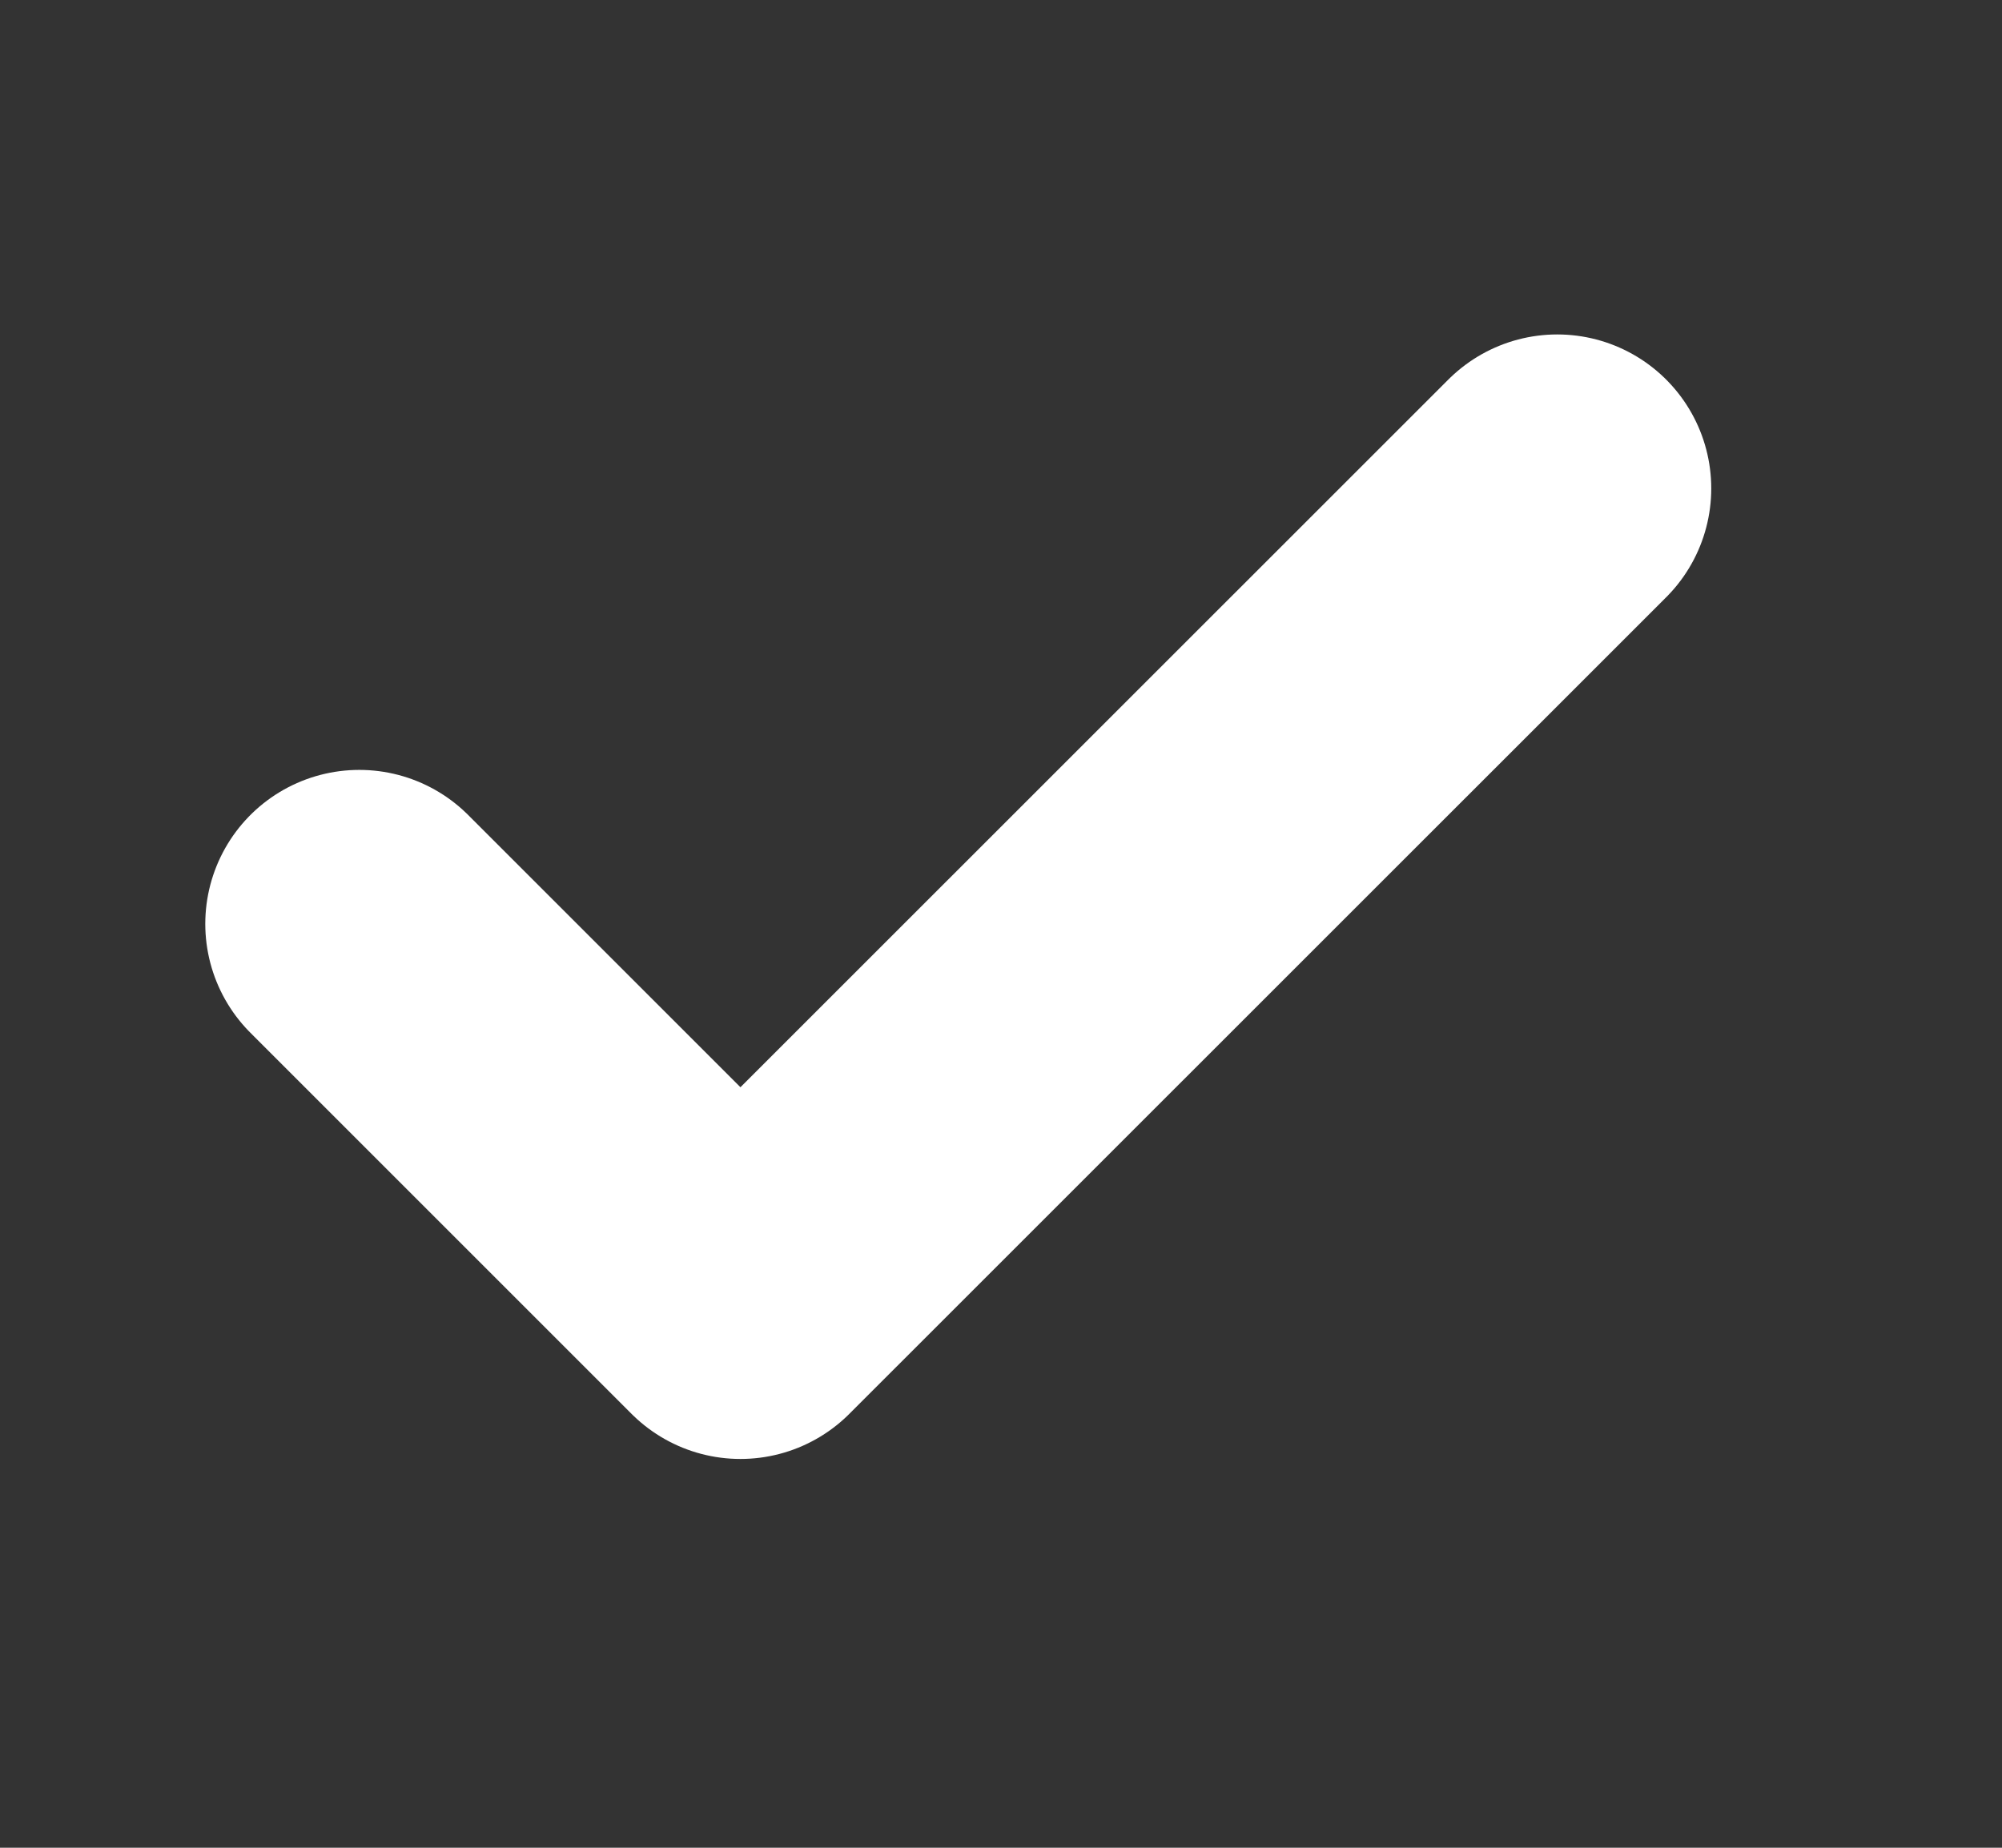 <svg width="13" height="12" viewBox="0 0 13 12" fill="none" xmlns="http://www.w3.org/2000/svg">
<rect x="0" y="0" width="13" height="12" fill="#333333" stroke="none"/>
<path d="M2.333 6L4.808 8.475L10.112 3.172" stroke="white" stroke-width="2" stroke-linecap="round" stroke-linejoin="round"/>
</svg>
